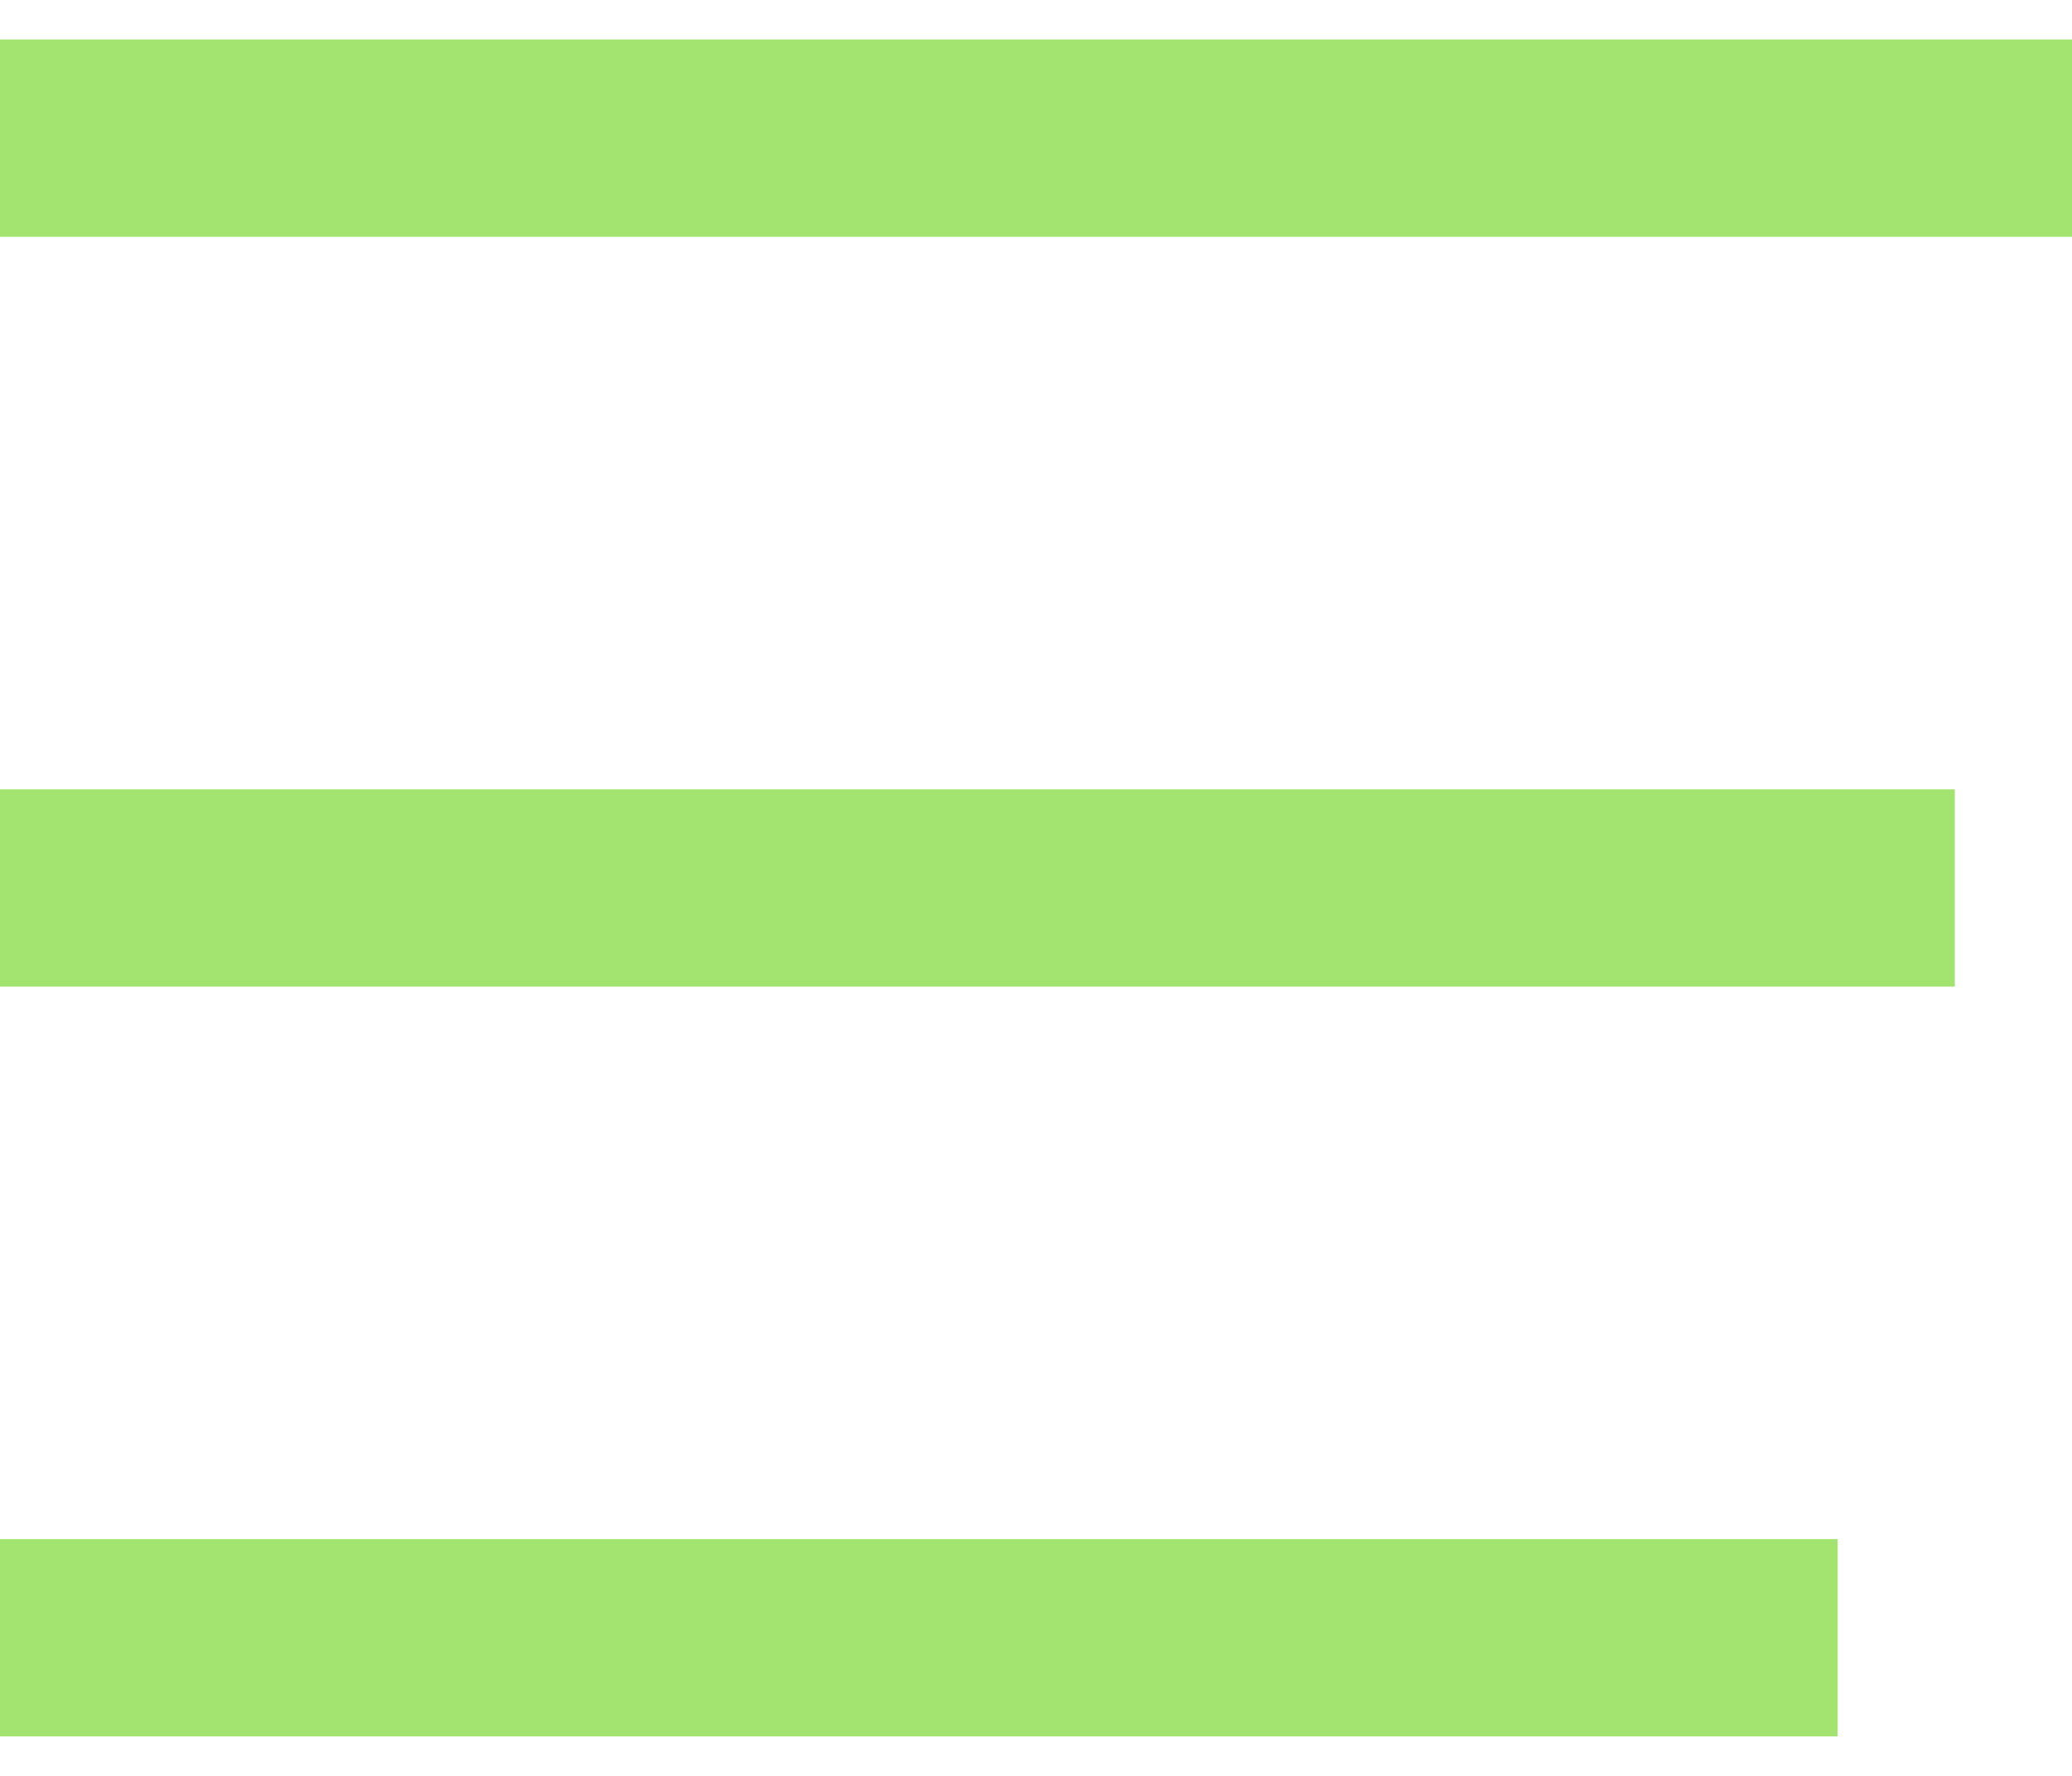 <svg width="21" height="18" viewBox="0 0 21 18" fill="none" xmlns="http://www.w3.org/2000/svg">
<path d="M1 1.4H20" stroke="#A3E470" stroke-width="2" stroke-linecap="square"/>
<path d="M1 16.6H9.312H17.625" stroke="#A3E470" stroke-width="2" stroke-linecap="square"/>
<path d="M1 9H18.812" stroke="#A3E470" stroke-width="2" stroke-linecap="square"/>
</svg>
